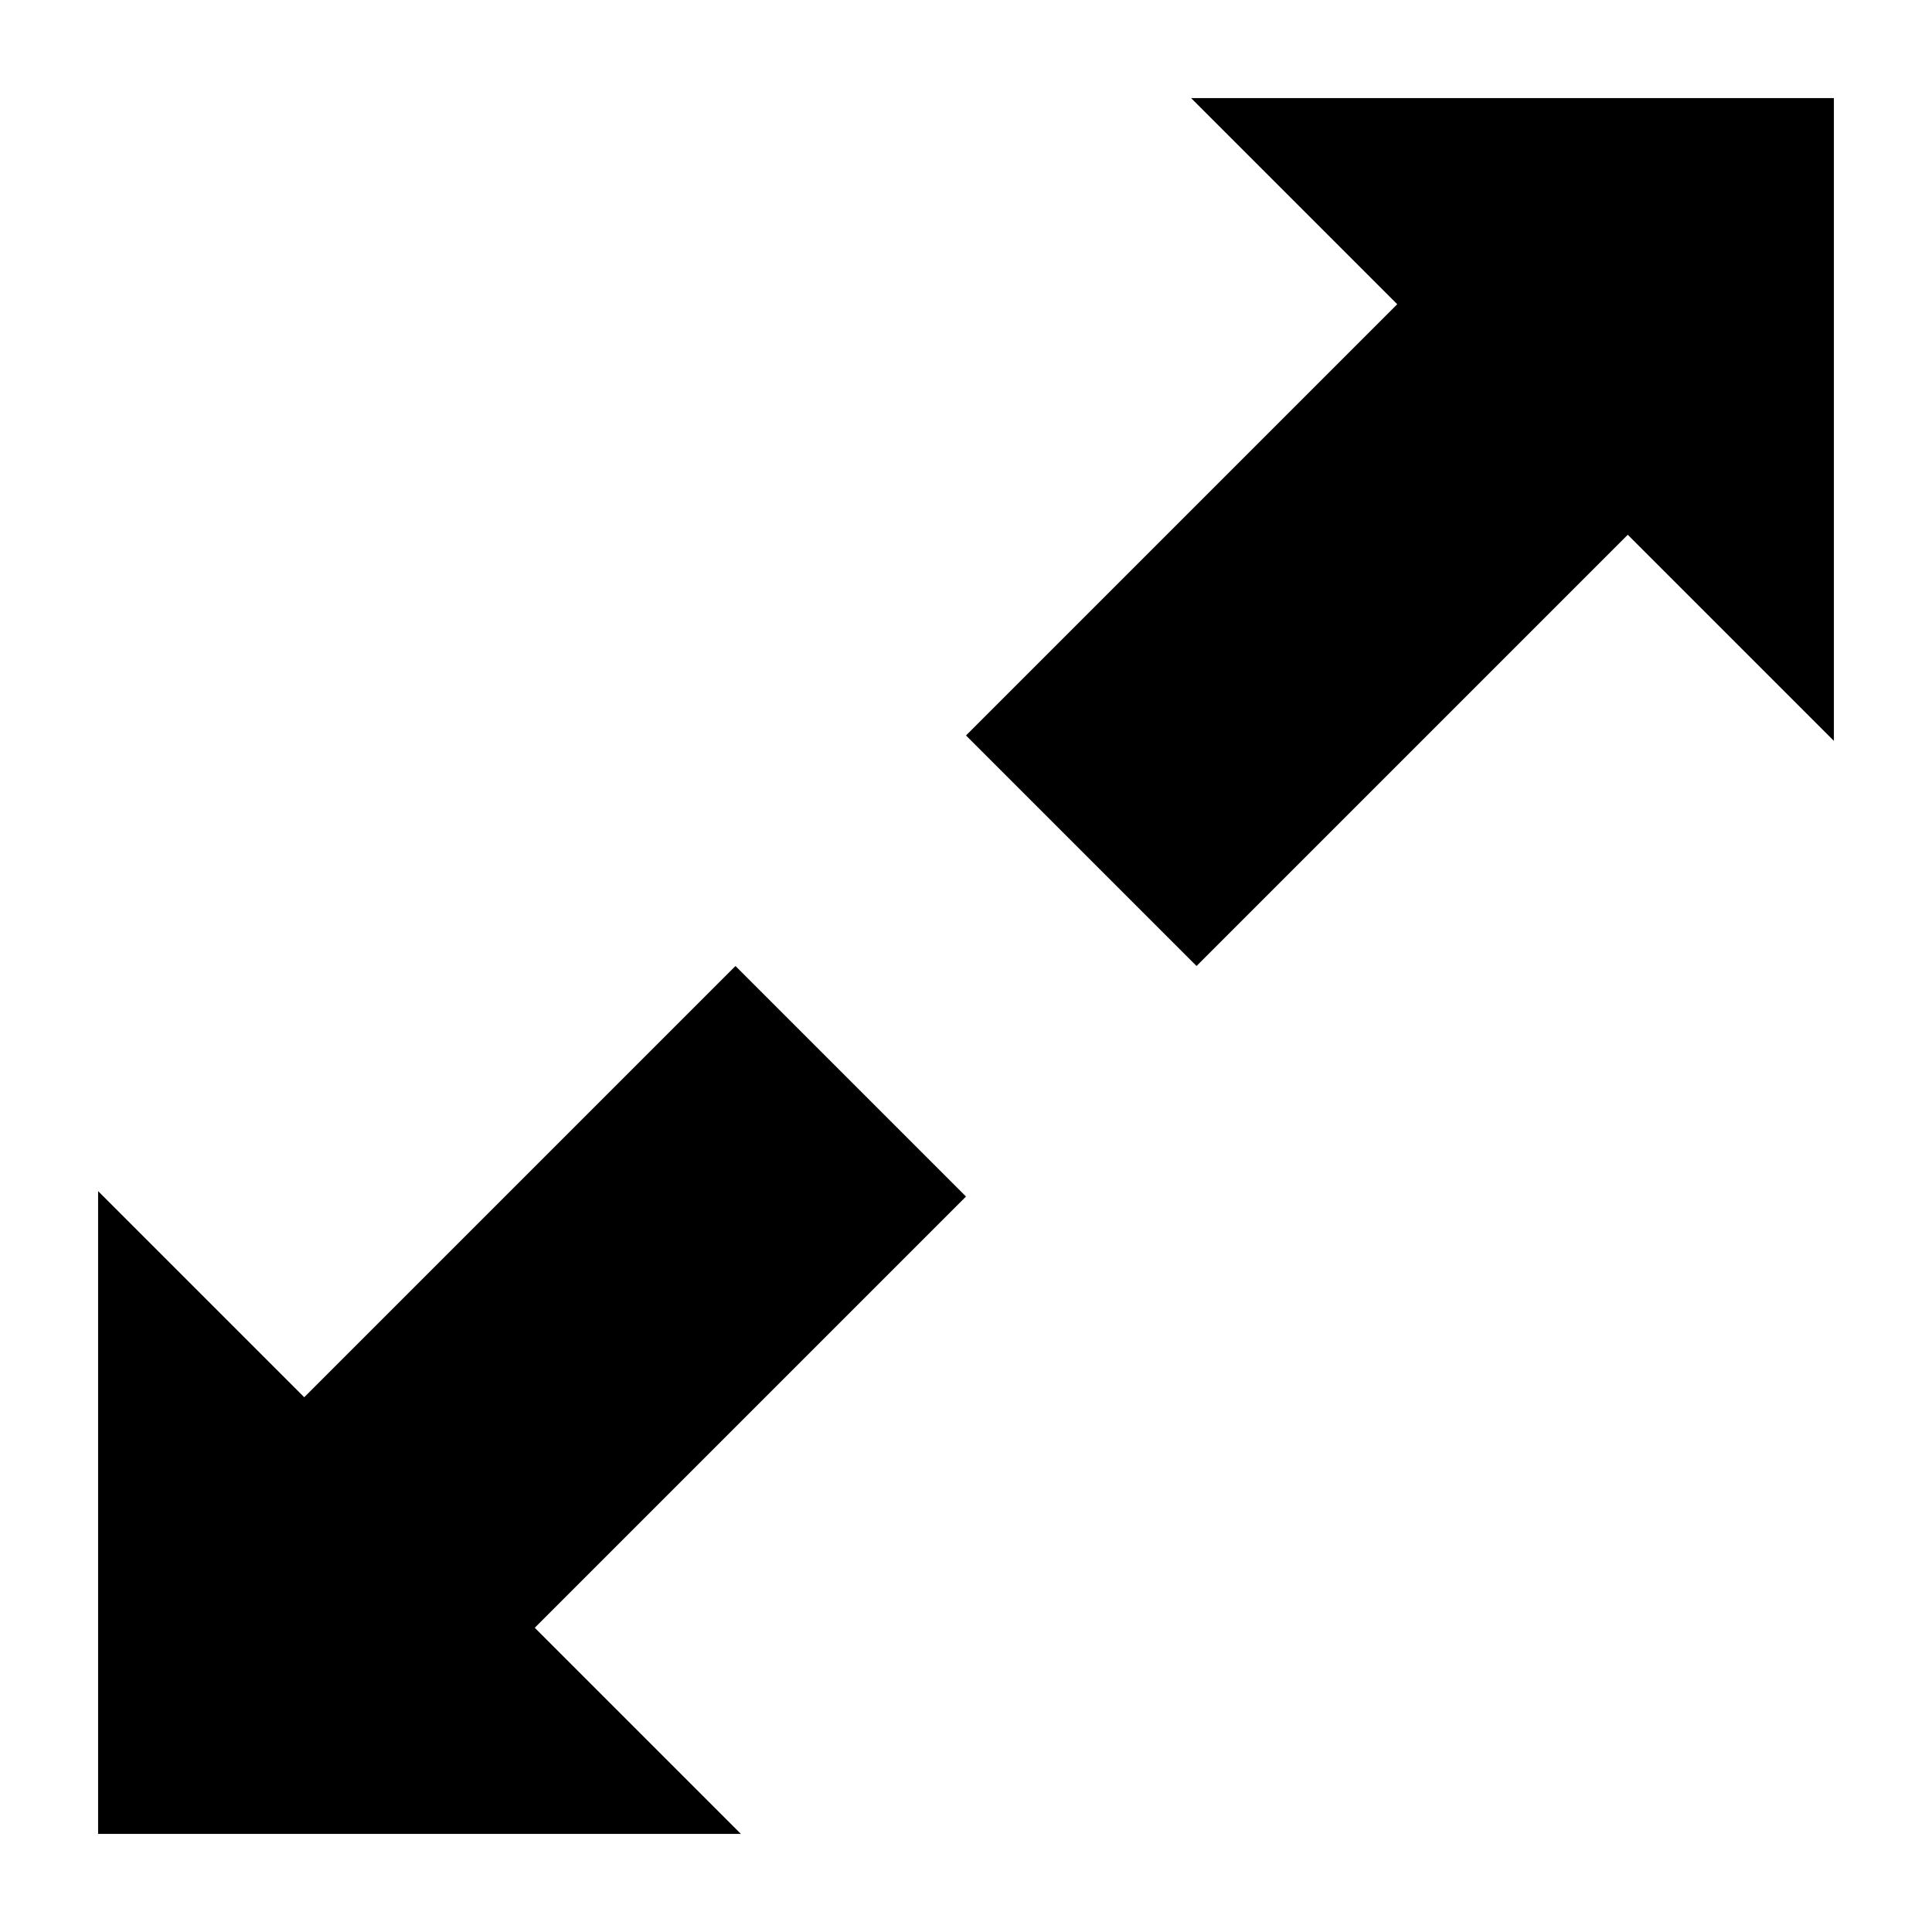 <svg width="1024" height="1024" viewBox="0 0 1024 1024">
    <path d="M389.813 512L161.25 740.563 52 631.313V972h340.688l-109.25-109.25L512 634.187 389.812 512zM972 52H631.312l109.25 109.25L512 389.813 634.188 512 862.75 283.437 972 392.688V52z" fill-rule="evenodd"/>
</svg>
